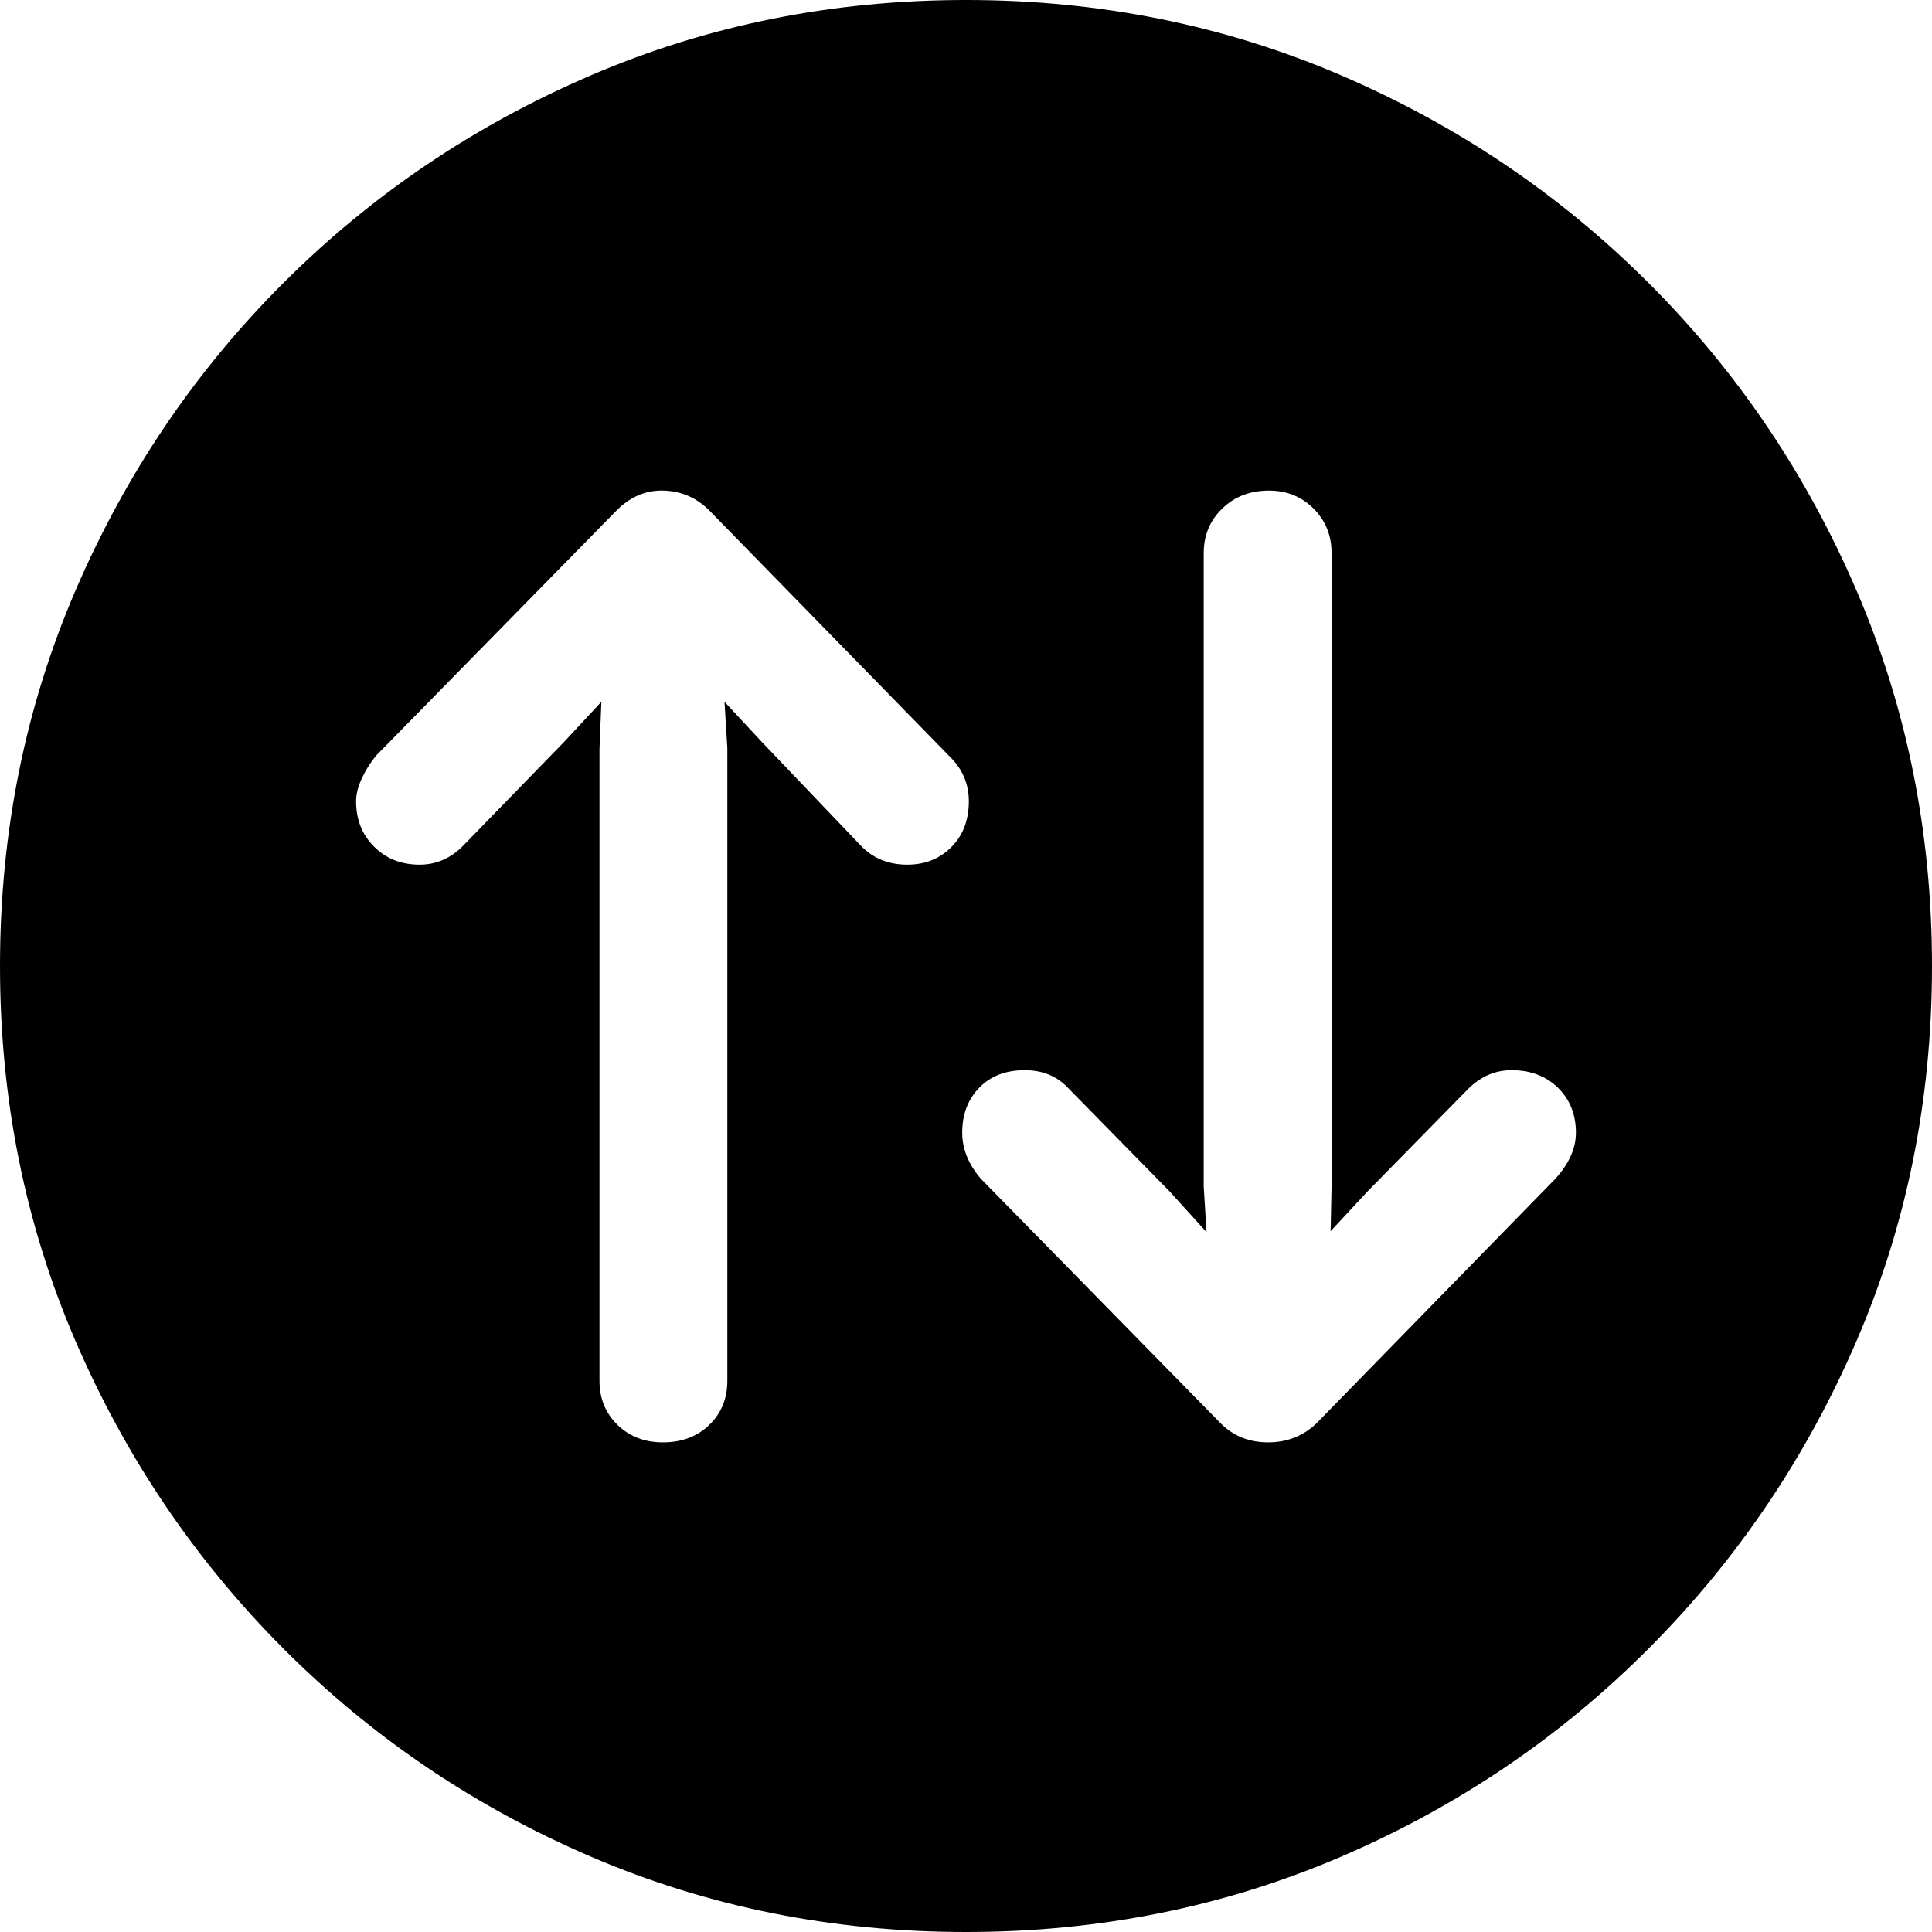 <?xml version="1.0" encoding="UTF-8"?>
<svg viewBox="0 0 100 100" version="1.1" xmlns="http://www.w3.org/2000/svg">
    <path d="M50,100 C43.105,100 36.634,98.701 30.588,96.103 C24.542,93.505 19.232,89.91 14.657,85.319 C10.082,80.727 6.495,75.417 3.897,69.387 C1.299,63.358 0,56.895 0,50 C0,43.105 1.299,36.634 3.897,30.588 C6.495,24.542 10.082,19.232 14.657,14.657 C19.232,10.082 24.542,6.495 30.588,3.897 C36.634,1.299 43.105,0 50,0 C56.895,0 63.366,1.299 69.412,3.897 C75.458,6.495 80.768,10.082 85.343,14.657 C89.918,19.232 93.505,24.542 96.103,30.588 C98.701,36.634 100,43.105 100,50 C100,56.895 98.701,63.358 96.103,69.387 C93.505,75.417 89.918,80.727 85.343,85.319 C80.768,89.91 75.458,93.505 69.412,96.103 C63.366,98.701 56.895,100 50,100 Z M31.912,26.422 L19.461,39.118 C19.167,39.477 18.922,39.869 18.725,40.294 C18.529,40.719 18.431,41.111 18.431,41.471 C18.431,42.418 18.742,43.203 19.363,43.824 C19.984,44.444 20.768,44.755 21.716,44.755 C22.598,44.755 23.366,44.412 24.02,43.725 L29.216,38.382 L31.127,36.324 L31.029,38.775 L31.029,71.471 C31.029,72.386 31.34,73.145 31.961,73.75 C32.582,74.355 33.366,74.657 34.314,74.657 C35.294,74.657 36.095,74.355 36.716,73.75 C37.337,73.145 37.647,72.386 37.647,71.471 L37.647,38.725 L37.5,36.324 L39.412,38.382 L44.608,43.824 C45.229,44.444 46.013,44.755 46.961,44.755 C47.876,44.755 48.636,44.453 49.24,43.848 C49.845,43.243 50.147,42.451 50.147,41.471 C50.147,40.556 49.804,39.771 49.118,39.118 L36.716,26.422 C36.062,25.768 35.278,25.425 34.363,25.392 C33.448,25.359 32.631,25.703 31.912,26.422 Z M68.137,73.676 L80.49,61.029 C81.209,60.245 81.569,59.444 81.569,58.627 C81.569,57.68 81.258,56.904 80.637,56.299 C80.016,55.694 79.216,55.392 78.235,55.392 C77.386,55.392 76.634,55.719 75.98,56.373 L70.784,61.667 L68.873,63.725 L68.922,61.373 L68.922,28.627 C68.922,27.712 68.611,26.944 67.99,26.324 C67.369,25.703 66.601,25.392 65.686,25.392 C64.706,25.392 63.897,25.703 63.26,26.324 C62.623,26.944 62.304,27.712 62.304,28.627 L62.304,61.422 L62.451,63.775 L60.539,61.667 L55.343,56.373 C54.755,55.719 53.987,55.392 53.039,55.392 C52.059,55.392 51.275,55.694 50.686,56.299 C50.098,56.904 49.804,57.68 49.804,58.627 C49.804,59.477 50.131,60.278 50.784,61.029 L63.186,73.676 C63.84,74.33 64.657,74.657 65.637,74.657 C66.618,74.657 67.451,74.33 68.137,73.676 Z" />
</svg>
